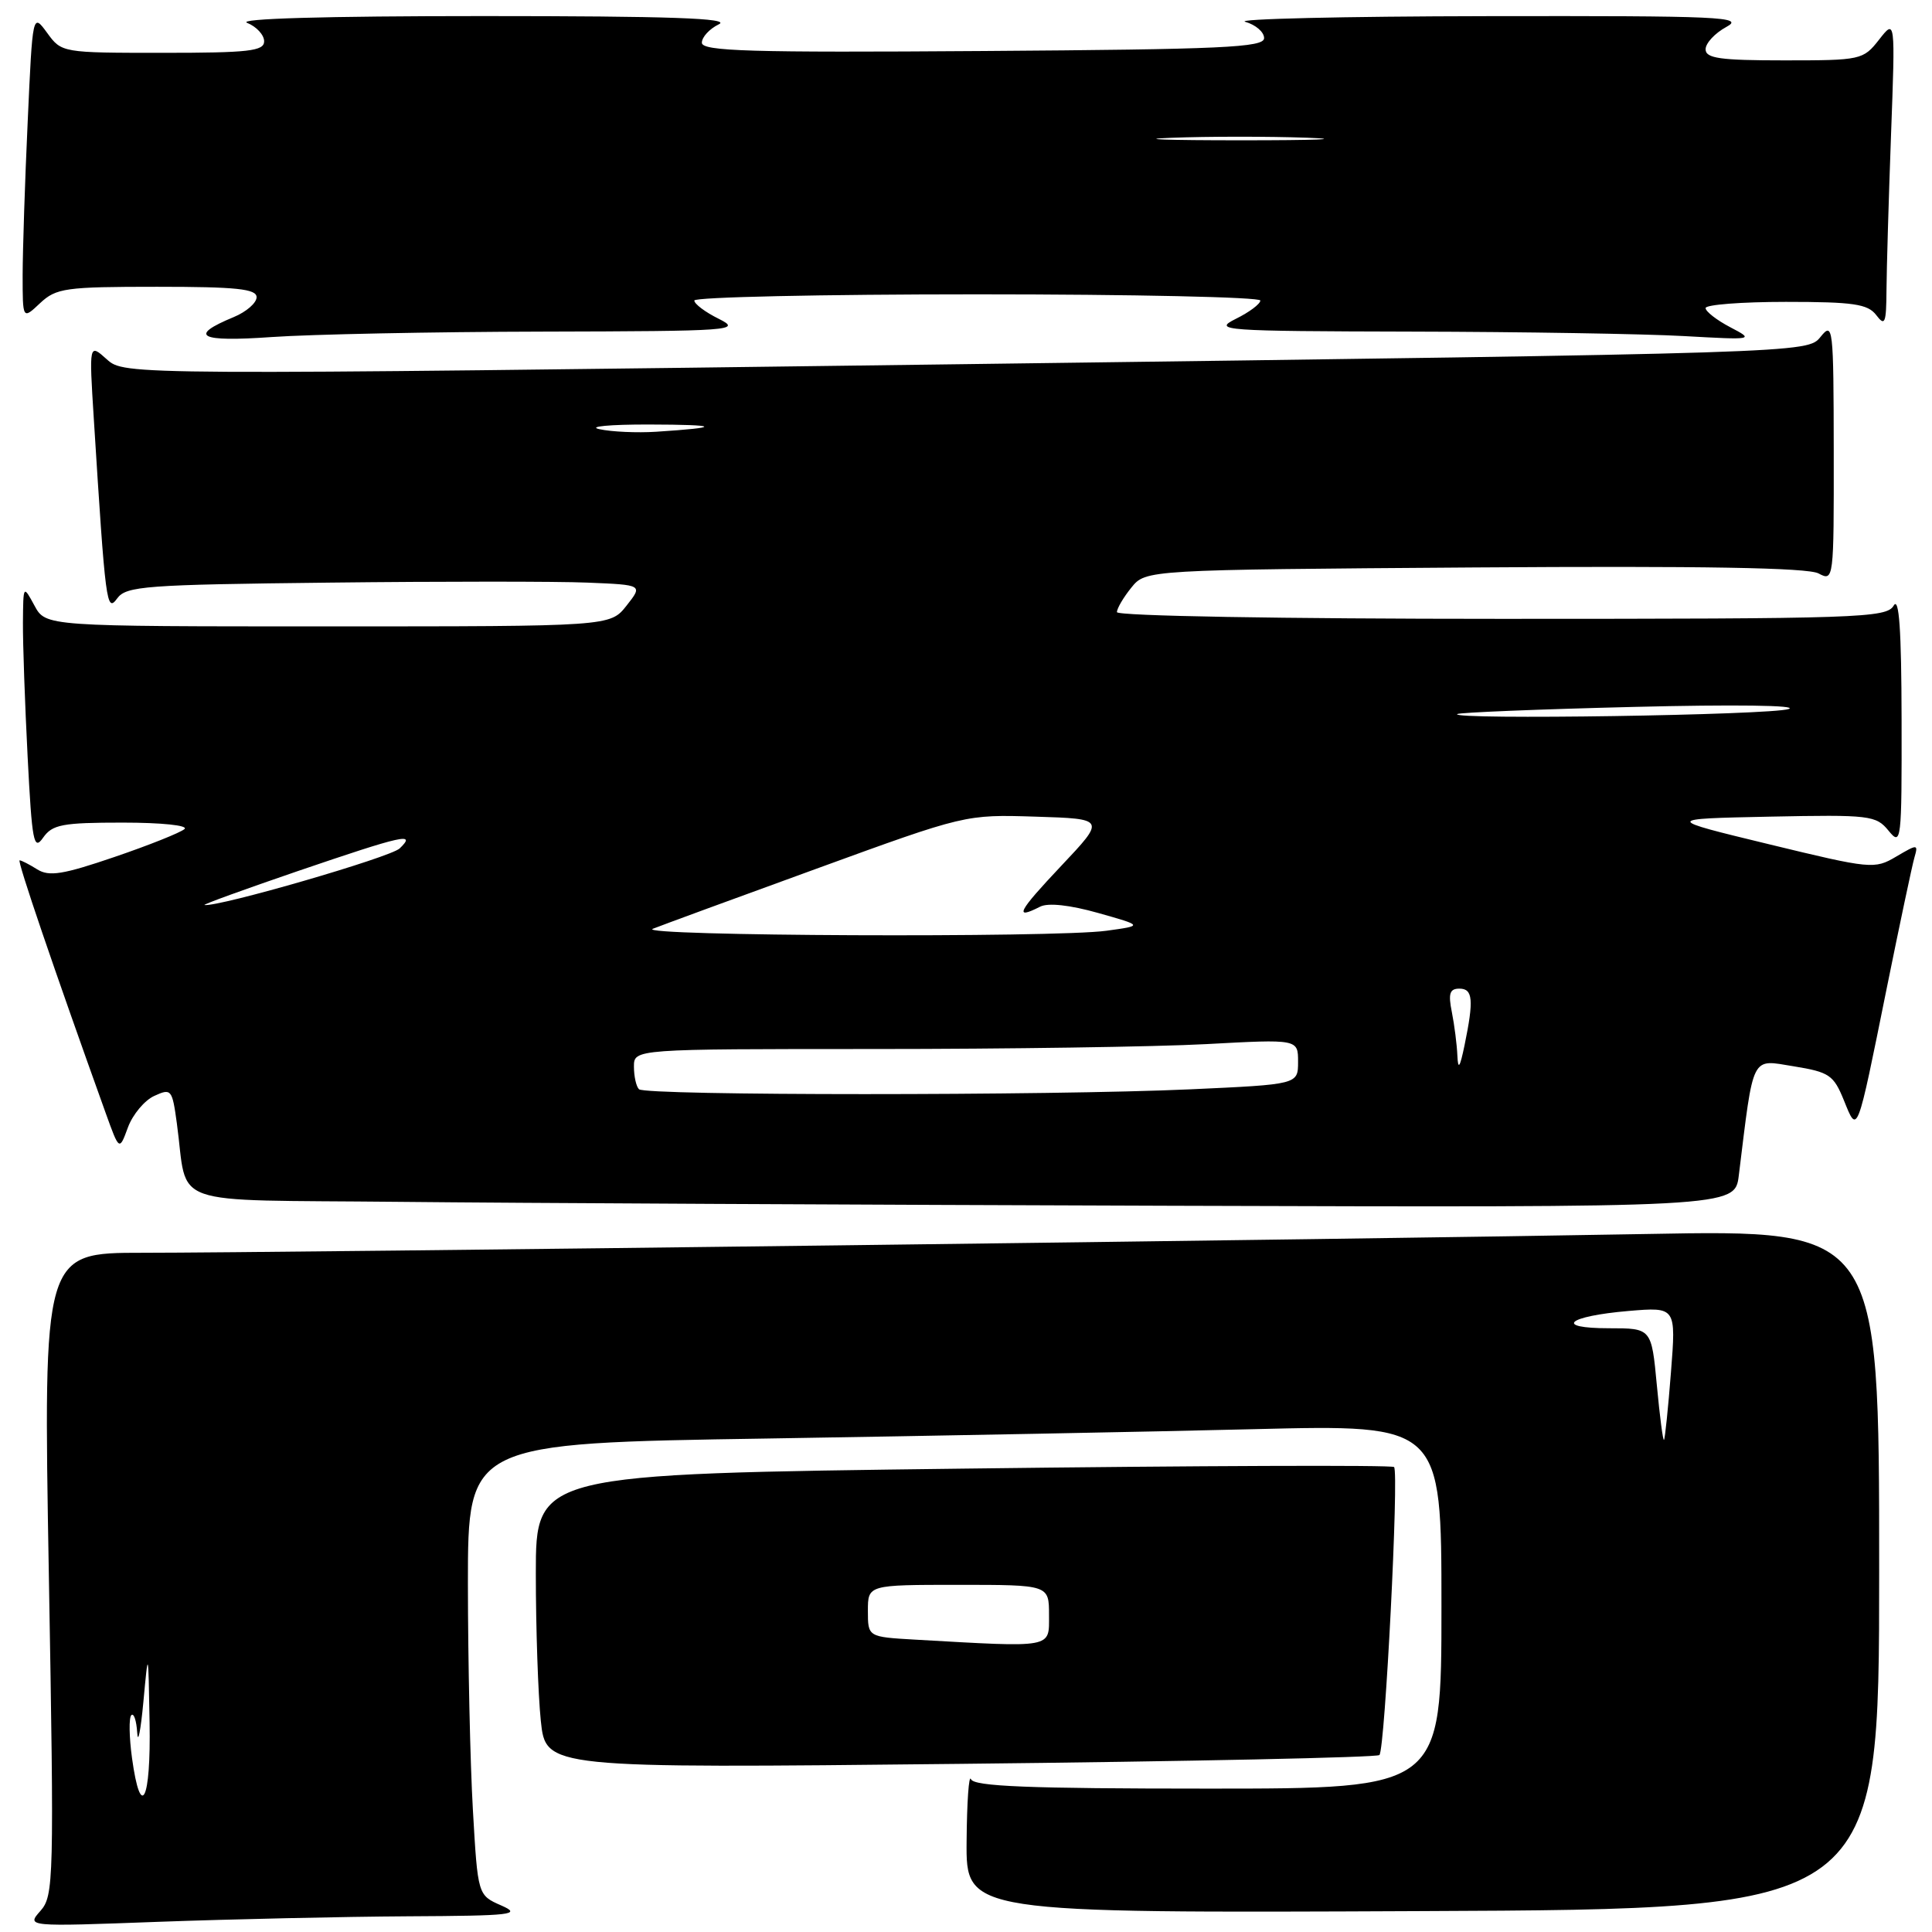<?xml version="1.0" encoding="UTF-8" standalone="no"?>
<!DOCTYPE svg PUBLIC "-//W3C//DTD SVG 1.1//EN" "http://www.w3.org/Graphics/SVG/1.1/DTD/svg11.dtd" >
<svg xmlns="http://www.w3.org/2000/svg" xmlns:xlink="http://www.w3.org/1999/xlink" version="1.1" viewBox="0 0 256 256">
 <g >
 <path fill="currentColor"
d=" M 54.00 253.92 C 67.95 253.85 69.19 253.70 66.41 252.48 C 63.31 251.12 63.31 251.12 62.66 239.81 C 62.30 233.59 62.01 220.12 62.00 209.87 C 62.00 191.23 62.00 191.23 101.75 190.61 C 123.61 190.26 152.64 189.71 166.25 189.37 C 191.00 188.76 191.00 188.76 191.00 212.88 C 191.00 237.00 191.00 237.00 160.08 237.00 C 136.29 237.00 129.05 236.71 128.66 235.75 C 128.38 235.06 128.12 238.78 128.08 244.00 C 128.00 253.50 128.00 253.50 188.50 253.23 C 249.00 252.97 249.00 252.97 249.00 207.95 C 249.00 162.94 249.00 162.94 218.25 163.51 C 180.84 164.20 37.03 166.00 18.84 166.00 C 5.73 166.00 5.73 166.00 6.47 208.55 C 7.18 249.17 7.13 251.20 5.36 253.20 C 3.50 255.30 3.50 255.30 21.00 254.65 C 30.62 254.30 45.47 253.97 54.00 253.92 Z  M 182.78 232.55 C 183.52 231.81 185.39 195.06 184.72 194.39 C 184.45 194.11 158.74 194.21 127.61 194.60 C 71.00 195.31 71.00 195.31 71.00 208.51 C 71.00 215.77 71.30 224.54 71.66 228.01 C 72.32 234.31 72.32 234.31 127.26 233.72 C 157.48 233.40 182.46 232.87 182.78 232.55 Z  M 230.40 155.75 C 232.40 139.51 231.97 140.37 237.67 141.29 C 242.40 142.06 242.96 142.44 244.33 145.81 C 246.15 150.31 246.02 150.65 249.99 131.00 C 251.72 122.47 253.37 114.66 253.67 113.63 C 254.19 111.83 254.10 111.83 251.26 113.50 C 248.39 115.20 247.93 115.15 234.41 111.87 C 220.50 108.50 220.50 108.50 234.50 108.21 C 247.79 107.94 248.59 108.04 250.25 110.08 C 251.93 112.14 252.00 111.57 251.97 95.36 C 251.95 83.42 251.64 79.01 250.92 80.25 C 249.97 81.88 246.42 82.00 198.95 82.00 C 169.88 82.00 148.00 81.62 148.00 81.11 C 148.00 80.62 148.86 79.16 149.91 77.86 C 151.82 75.50 151.82 75.50 195.37 75.19 C 225.52 74.98 239.54 75.22 240.96 75.98 C 242.98 77.06 243.00 76.88 242.98 59.79 C 242.96 43.25 242.88 42.59 241.23 44.64 C 239.50 46.78 239.50 46.78 128.00 48.25 C 16.50 49.71 16.50 49.71 14.15 47.61 C 11.80 45.50 11.80 45.50 12.43 55.50 C 13.98 80.13 14.12 81.22 15.53 79.29 C 16.72 77.66 19.23 77.47 43.67 77.20 C 58.43 77.03 73.81 77.03 77.85 77.20 C 85.19 77.50 85.19 77.50 83.02 80.25 C 80.85 83.00 80.85 83.00 43.46 83.00 C 6.06 83.00 6.06 83.00 4.57 80.25 C 3.08 77.50 3.08 77.50 3.04 82.50 C 3.02 85.25 3.30 93.24 3.66 100.25 C 4.24 111.58 4.47 112.78 5.71 111.00 C 6.94 109.25 8.24 109.00 16.26 109.00 C 21.39 109.00 24.98 109.37 24.45 109.85 C 23.93 110.32 19.76 111.99 15.18 113.55 C 8.36 115.88 6.51 116.18 4.94 115.20 C 3.89 114.54 2.84 114.00 2.60 114.00 C 2.24 114.00 7.13 128.35 14.01 147.50 C 15.81 152.50 15.81 152.50 16.95 149.39 C 17.58 147.68 19.16 145.79 20.45 145.21 C 22.69 144.18 22.82 144.34 23.43 148.82 C 24.99 160.15 21.56 158.93 52.83 159.25 C 68.05 159.41 114.11 159.64 155.19 159.77 C 229.88 160.00 229.88 160.00 230.40 155.75 Z  M 71.90 43.94 C 97.10 43.88 98.33 43.79 95.25 42.25 C 93.46 41.37 92.00 40.27 92.00 39.82 C 92.00 39.37 108.88 39.00 129.50 39.00 C 150.12 39.00 167.00 39.37 167.00 39.82 C 167.00 40.27 165.54 41.37 163.75 42.25 C 160.67 43.79 161.90 43.88 187.10 43.94 C 201.72 43.97 217.92 44.24 223.10 44.53 C 232.43 45.05 232.48 45.04 229.25 43.35 C 227.46 42.41 226.00 41.27 226.00 40.82 C 226.00 40.37 230.79 40.00 236.64 40.00 C 245.60 40.00 247.49 40.28 248.61 41.75 C 249.77 43.28 249.94 42.86 249.97 38.41 C 249.99 35.61 250.26 26.38 250.57 17.91 C 251.14 2.50 251.14 2.50 248.99 5.25 C 246.88 7.94 246.59 8.00 236.42 8.00 C 227.92 8.00 226.00 7.73 226.00 6.53 C 226.00 5.72 227.24 4.39 228.75 3.57 C 231.23 2.23 228.12 2.09 197.00 2.14 C 178.03 2.17 163.62 2.51 165.00 2.89 C 166.38 3.28 167.50 4.24 167.50 5.05 C 167.50 6.29 162.06 6.54 130.25 6.76 C 99.39 6.98 93.00 6.79 93.00 5.66 C 93.00 4.92 94.01 3.82 95.25 3.22 C 96.92 2.42 88.80 2.13 64.00 2.13 C 43.04 2.13 31.34 2.47 32.75 3.03 C 33.99 3.53 35.00 4.63 35.00 5.47 C 35.00 6.77 32.97 7.00 21.58 7.00 C 8.24 7.00 8.16 6.99 6.25 4.36 C 4.32 1.72 4.32 1.72 3.67 16.11 C 3.30 24.03 3.01 33.17 3.00 36.42 C 3.00 42.35 3.00 42.35 5.31 40.17 C 7.45 38.17 8.65 38.00 20.81 38.00 C 31.35 38.00 34.00 38.28 34.00 39.38 C 34.00 40.14 32.64 41.32 30.98 42.01 C 24.86 44.54 26.38 45.34 36.00 44.66 C 41.12 44.30 57.28 43.97 71.90 43.94 Z  M 17.49 232.94 C 17.11 230.15 17.07 227.60 17.40 227.27 C 17.73 226.94 18.08 227.98 18.18 229.58 C 18.27 231.19 18.64 229.35 19.00 225.50 C 19.65 218.50 19.65 218.50 19.82 228.25 C 20.01 238.63 18.65 241.36 17.49 232.94 Z  M 219.54 183.54 C 218.83 176.00 218.83 176.00 213.21 176.00 C 205.84 176.00 207.63 174.41 215.79 173.71 C 222.09 173.18 222.09 173.18 221.41 181.84 C 221.04 186.60 220.62 190.63 220.49 190.79 C 220.35 190.96 219.93 187.69 219.54 183.54 Z  M 121.25 217.26 C 115.00 216.90 115.00 216.90 115.00 213.45 C 115.00 210.00 115.00 210.00 127.00 210.00 C 139.00 210.00 139.00 210.00 139.00 214.00 C 139.00 218.44 139.73 218.31 121.25 217.26 Z  M 84.67 144.33 C 84.30 143.97 84.00 142.62 84.00 141.33 C 84.00 139.00 84.00 139.00 115.84 139.00 C 133.36 139.00 153.16 138.71 159.84 138.35 C 172.00 137.69 172.00 137.69 172.00 140.69 C 172.00 143.69 172.00 143.69 157.75 144.34 C 139.09 145.19 85.52 145.19 84.67 144.33 Z  M 193.11 139.88 C 193.05 138.43 192.72 135.84 192.38 134.12 C 191.88 131.65 192.09 131.00 193.38 131.00 C 195.17 131.00 195.30 132.49 194.06 138.50 C 193.44 141.49 193.20 141.83 193.11 139.88 Z  M 86.50 123.07 C 87.60 122.63 97.37 119.04 108.21 115.10 C 127.92 107.92 127.92 107.92 137.21 108.21 C 146.50 108.50 146.50 108.50 140.60 114.75 C 134.88 120.81 134.29 121.94 137.82 120.14 C 138.87 119.60 141.74 119.91 145.50 120.97 C 151.49 122.66 151.49 122.66 146.61 123.33 C 139.68 124.28 84.08 124.04 86.50 123.07 Z  M 39.47 115.42 C 53.52 110.63 55.20 110.26 52.96 112.42 C 51.75 113.59 29.07 120.17 27.10 119.92 C 26.77 119.88 32.34 117.86 39.47 115.42 Z  M 193.08 94.62 C 193.31 94.41 203.85 93.98 216.50 93.67 C 229.70 93.34 238.43 93.45 237.00 93.95 C 234.62 94.76 192.21 95.41 193.08 94.62 Z  M 79.43 56.87 C 77.82 56.52 80.78 56.24 86.00 56.25 C 95.41 56.27 95.77 56.64 86.93 57.21 C 84.41 57.37 81.03 57.22 79.43 56.87 Z  M 155.20 18.26 C 159.98 18.07 168.08 18.07 173.20 18.25 C 178.31 18.44 174.40 18.59 164.50 18.59 C 154.60 18.59 150.41 18.44 155.20 18.26 Z "/>
</g>
</svg>